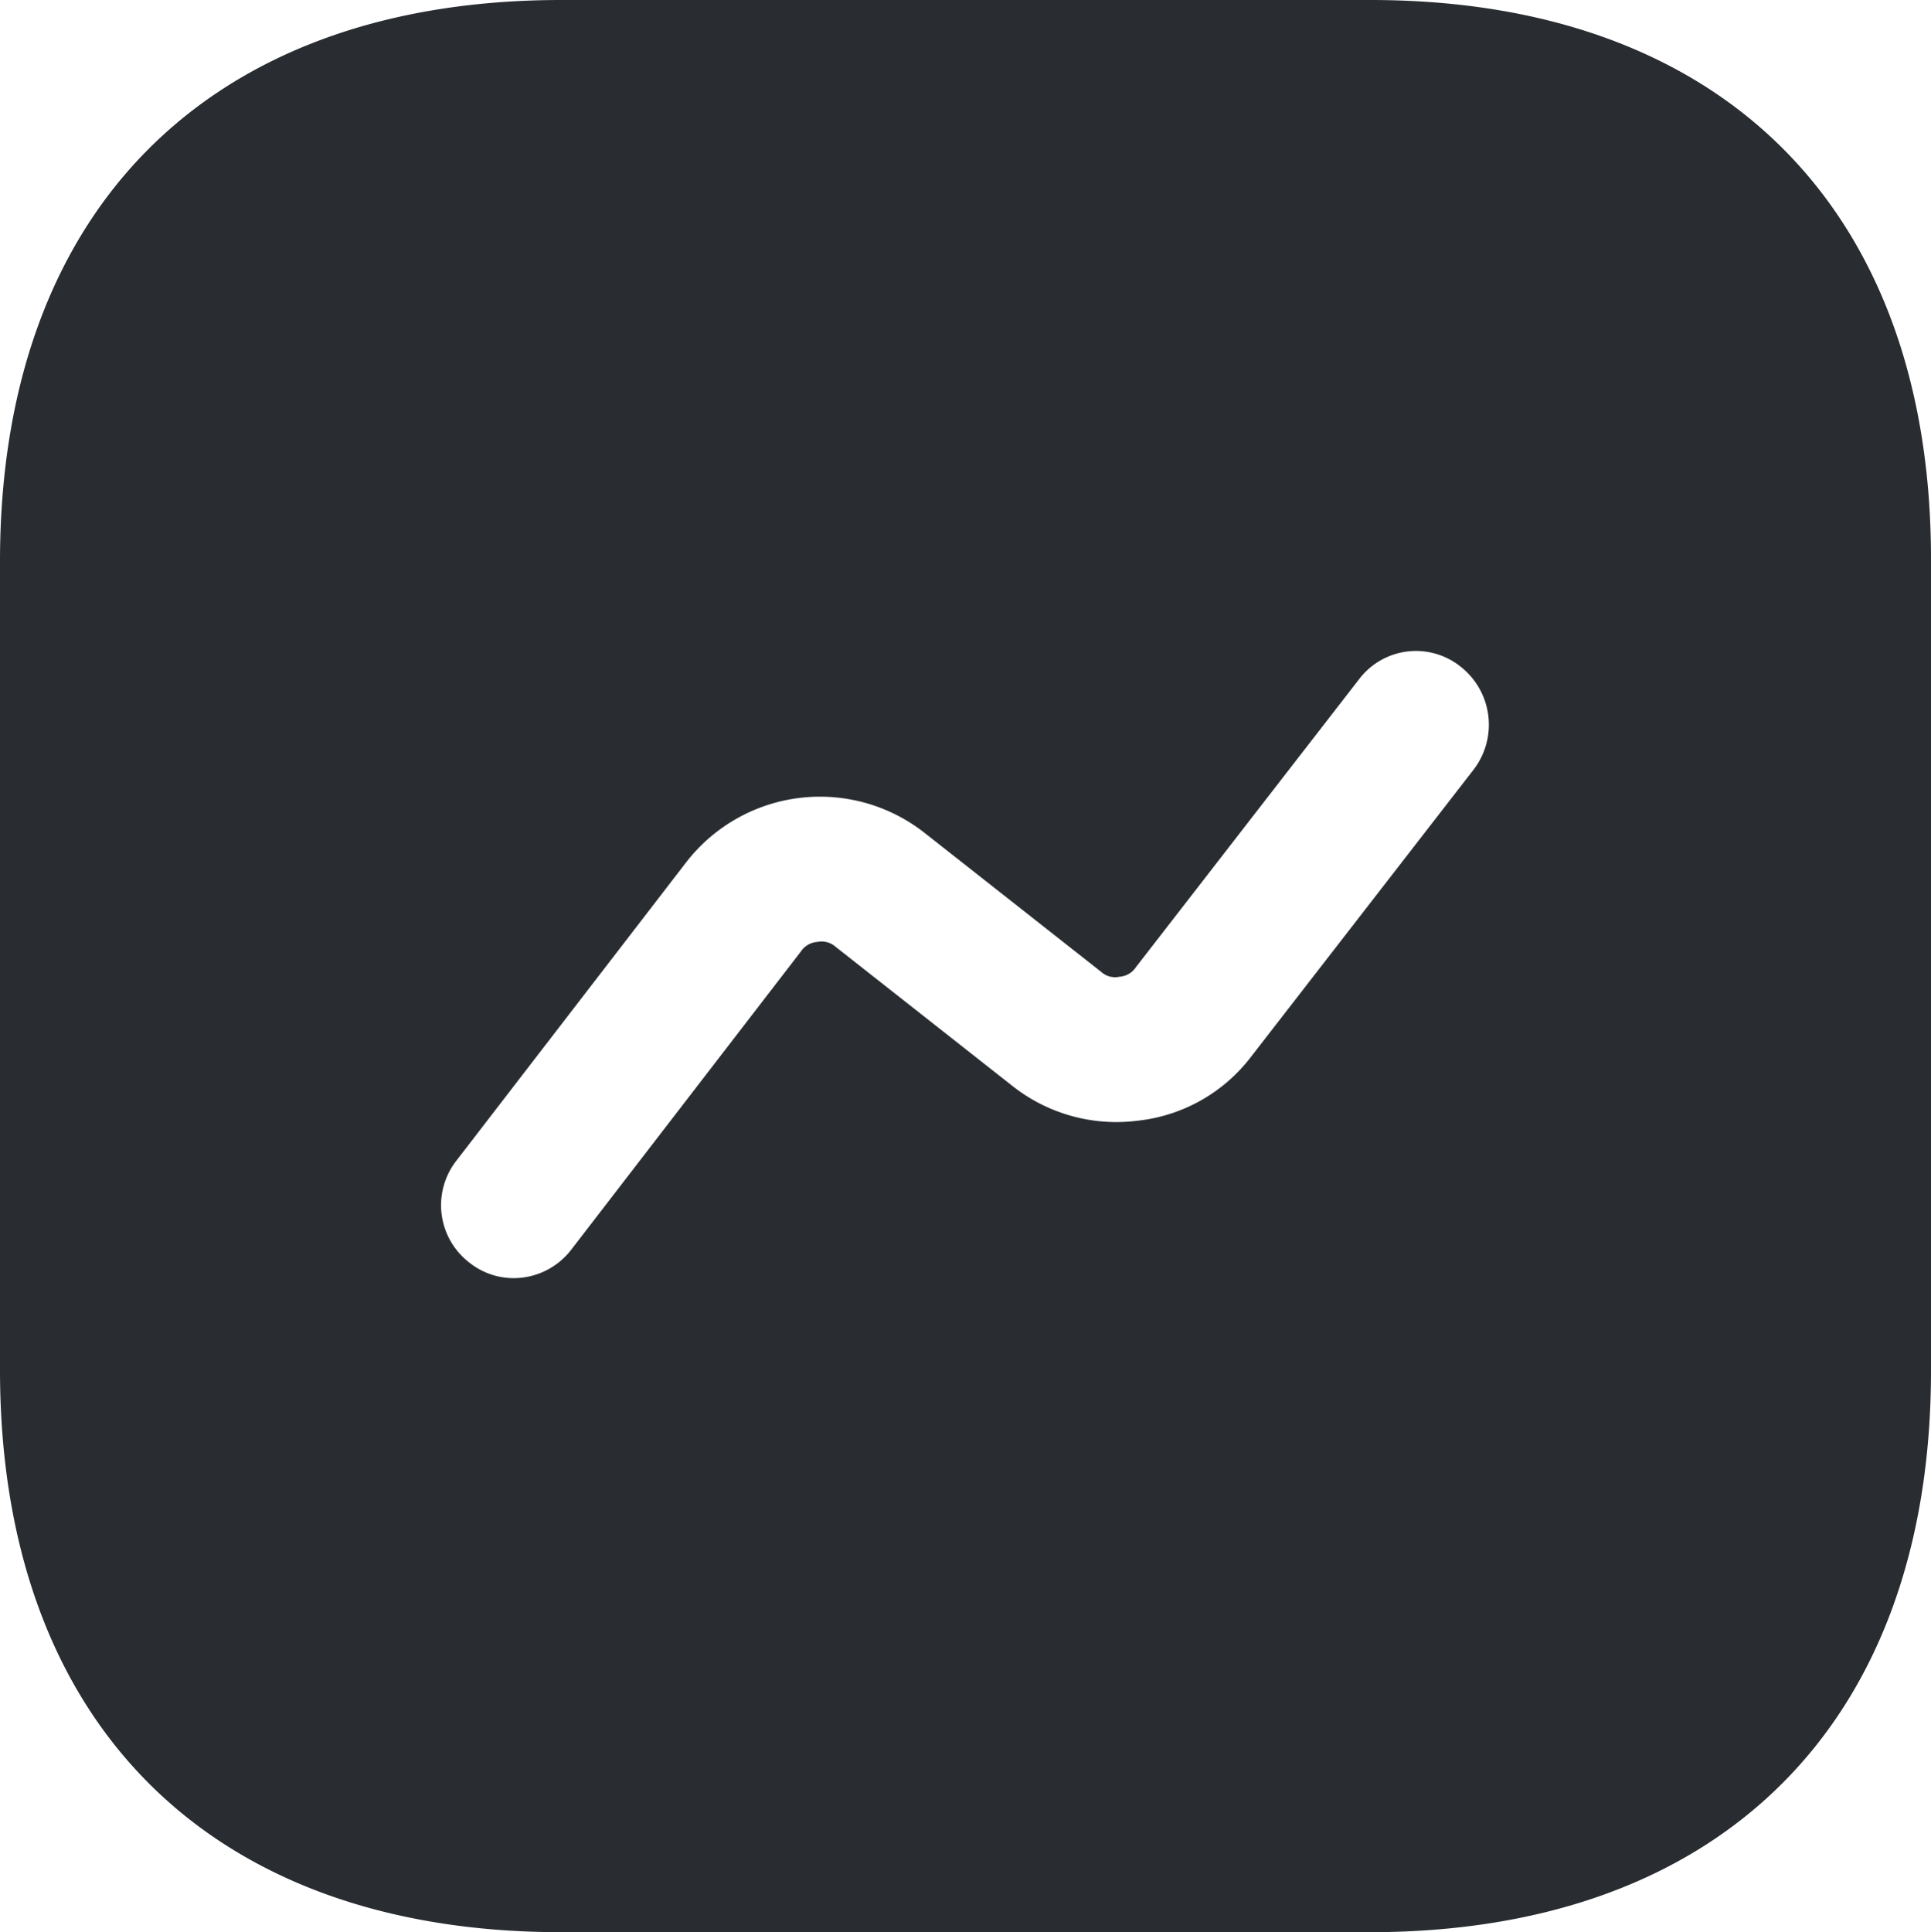 <svg xmlns="http://www.w3.org/2000/svg" width="19.99" height="20" viewBox="0 0 19.99 20">
  <path id="_21" data-name="21" d="M14.19,0H5.81C2.17,0,0,2.17,0,5.81v8.37C0,17.83,2.17,20,5.81,20h8.37c3.64,0,5.81-2.17,5.81-5.81V5.81C20,2.17,17.83,0,14.19,0Zm1.07,7.96-2.31,2.98a1.707,1.707,0,0,1-1.17.66,1.735,1.735,0,0,1-1.3-.36L8.65,9.8a.219.219,0,0,0-.19-.05.222.222,0,0,0-.17.1L5.91,12.94a.753.753,0,0,1-.59.29.736.736,0,0,1-.46-.16.749.749,0,0,1-.14-1.05L7.1,8.93a1.752,1.752,0,0,1,2.47-.31l1.83,1.44a.214.214,0,0,0,.19.05.222.222,0,0,0,.17-.1l2.31-2.98a.739.739,0,0,1,1.05-.13.764.764,0,0,1,.14,1.06Z" fill="#292d32"/>
</svg>
